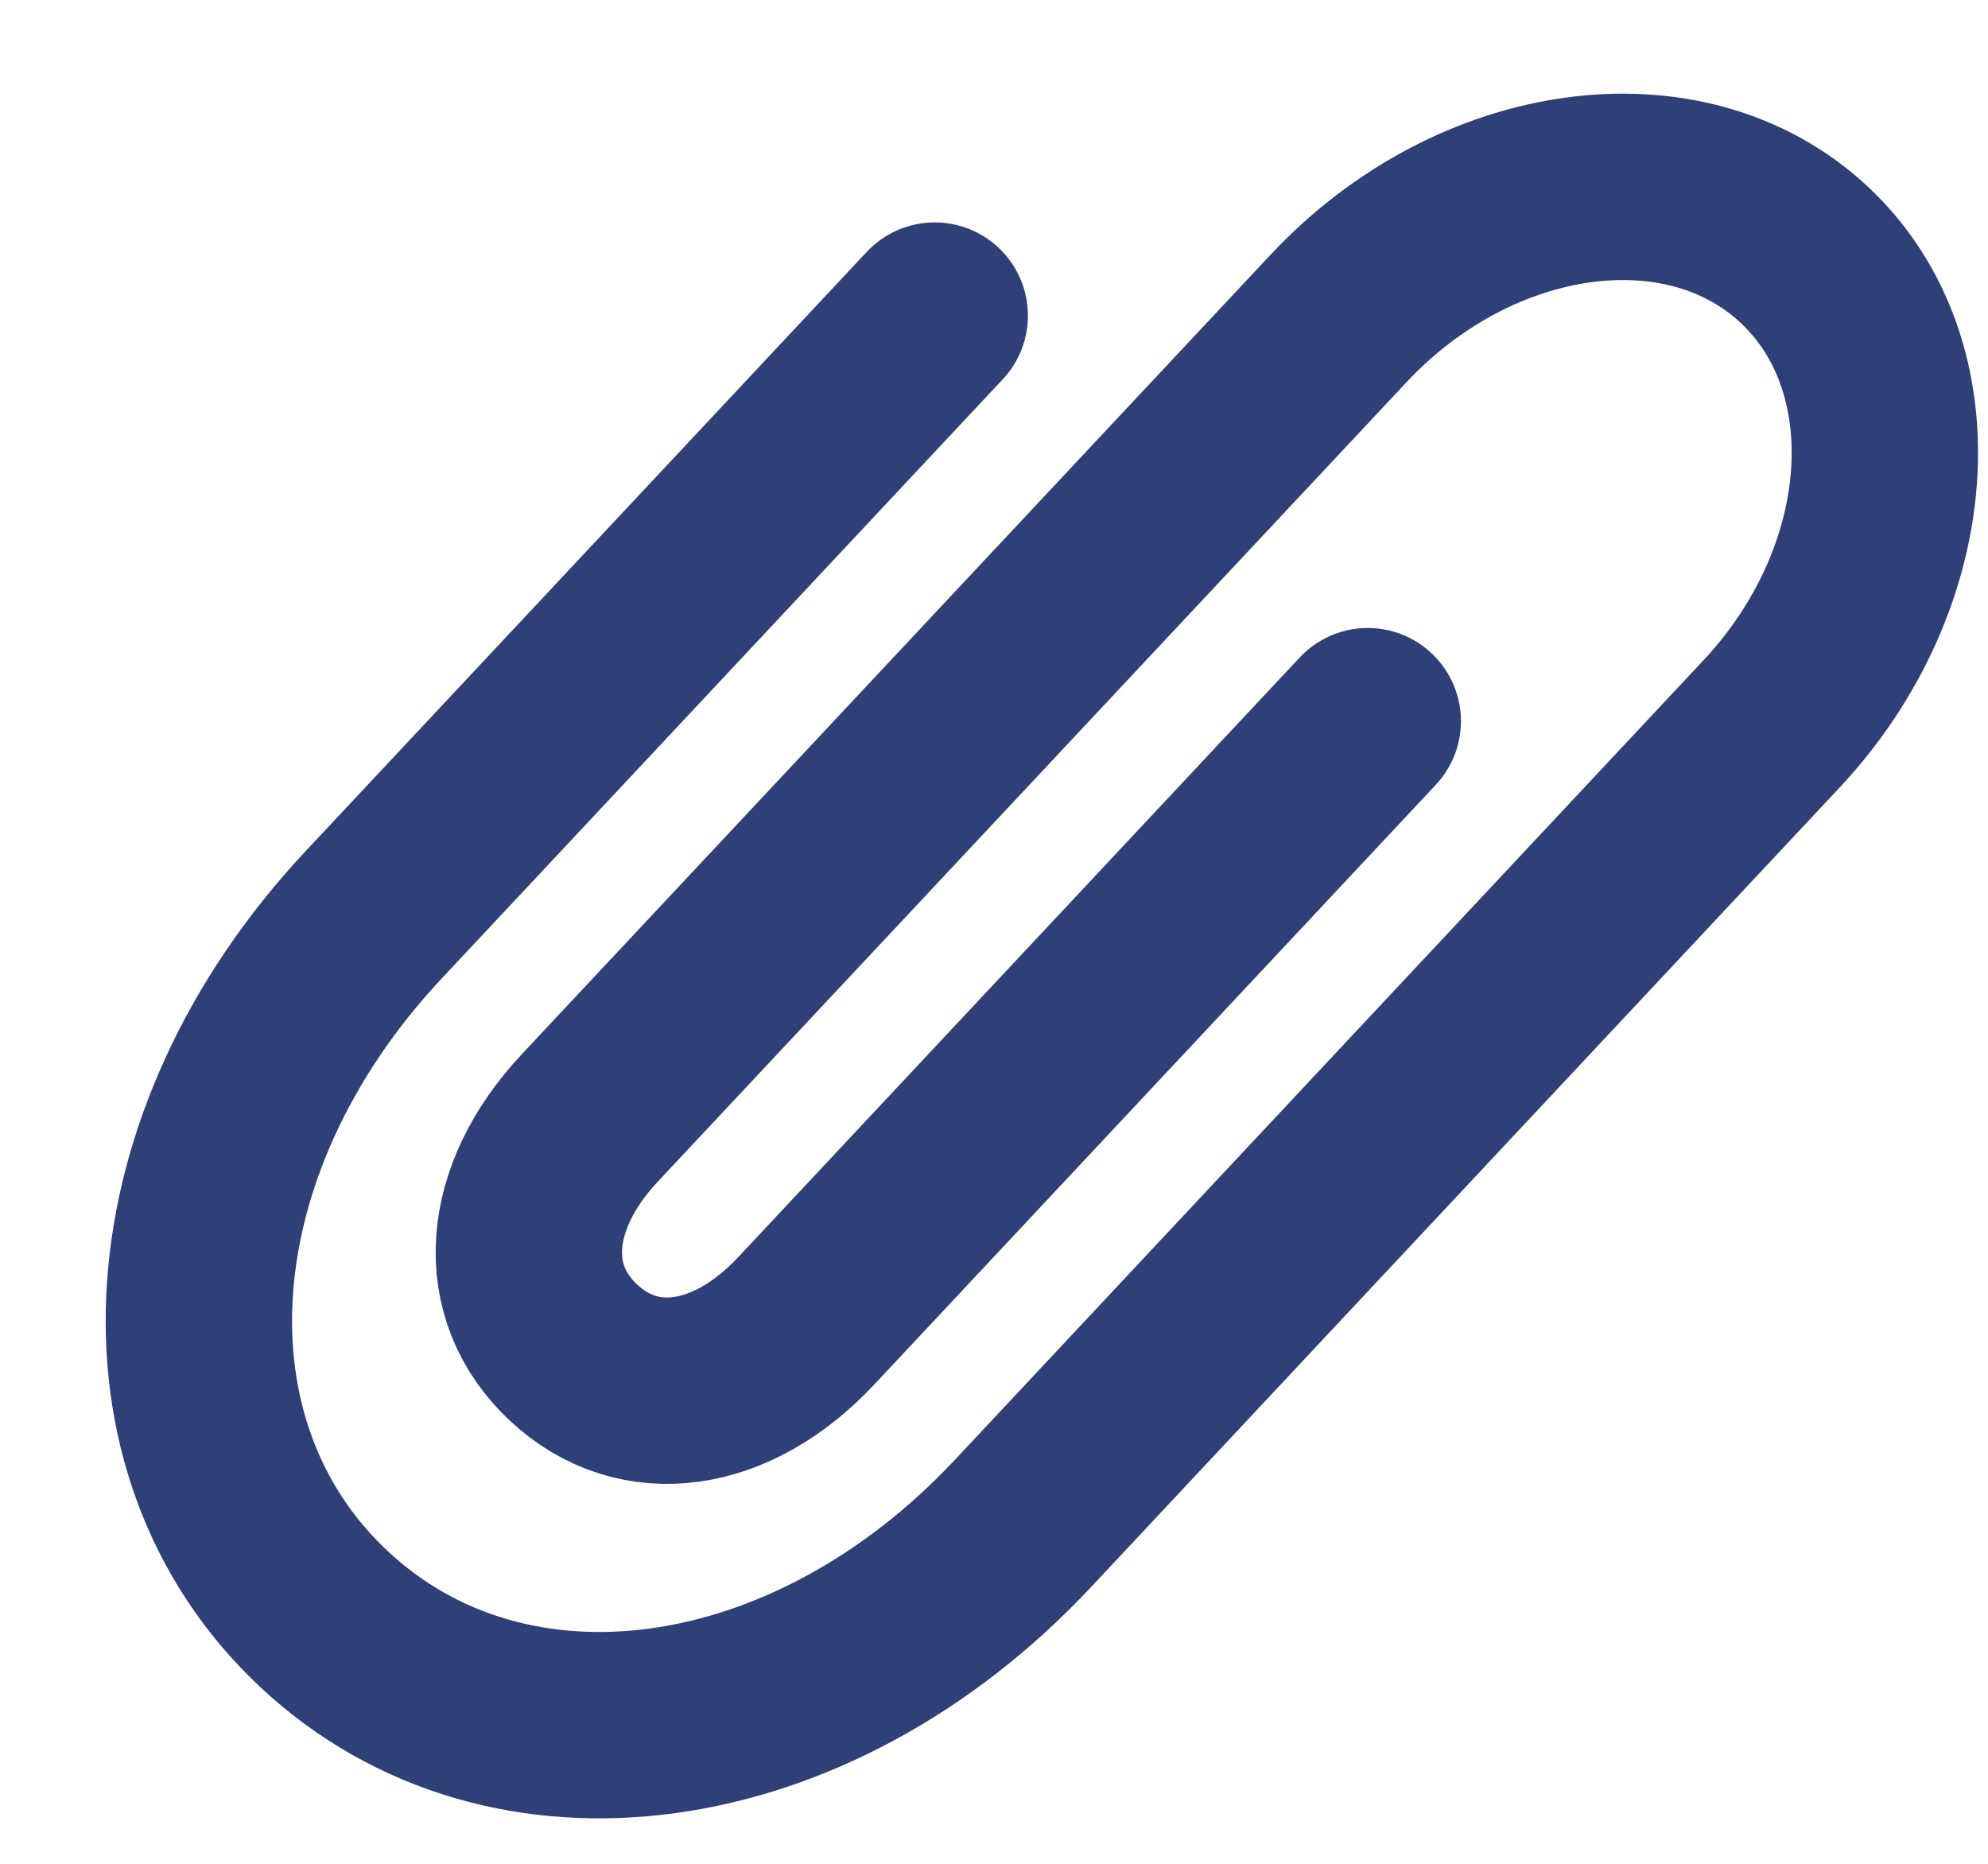 <svg width="16" height="15" viewBox="0 0 16 15" fill="none" xmlns="http://www.w3.org/2000/svg">
<path d="M7.523 2.54L3.005 7.365C1.298 9.188 1.125 11.643 2.607 13.03C4.088 14.417 6.526 14.083 8.233 12.261L14.257 5.827C15.361 4.648 15.481 2.949 14.522 2.051C13.564 1.154 11.876 1.384 10.772 2.564L4.747 8.997C4.145 9.64 4.092 10.396 4.615 10.885C5.137 11.375 5.888 11.272 6.49 10.629L11.008 5.804" stroke="#2F3F78" stroke-width="1.5" stroke-linecap="round"/>
</svg>
